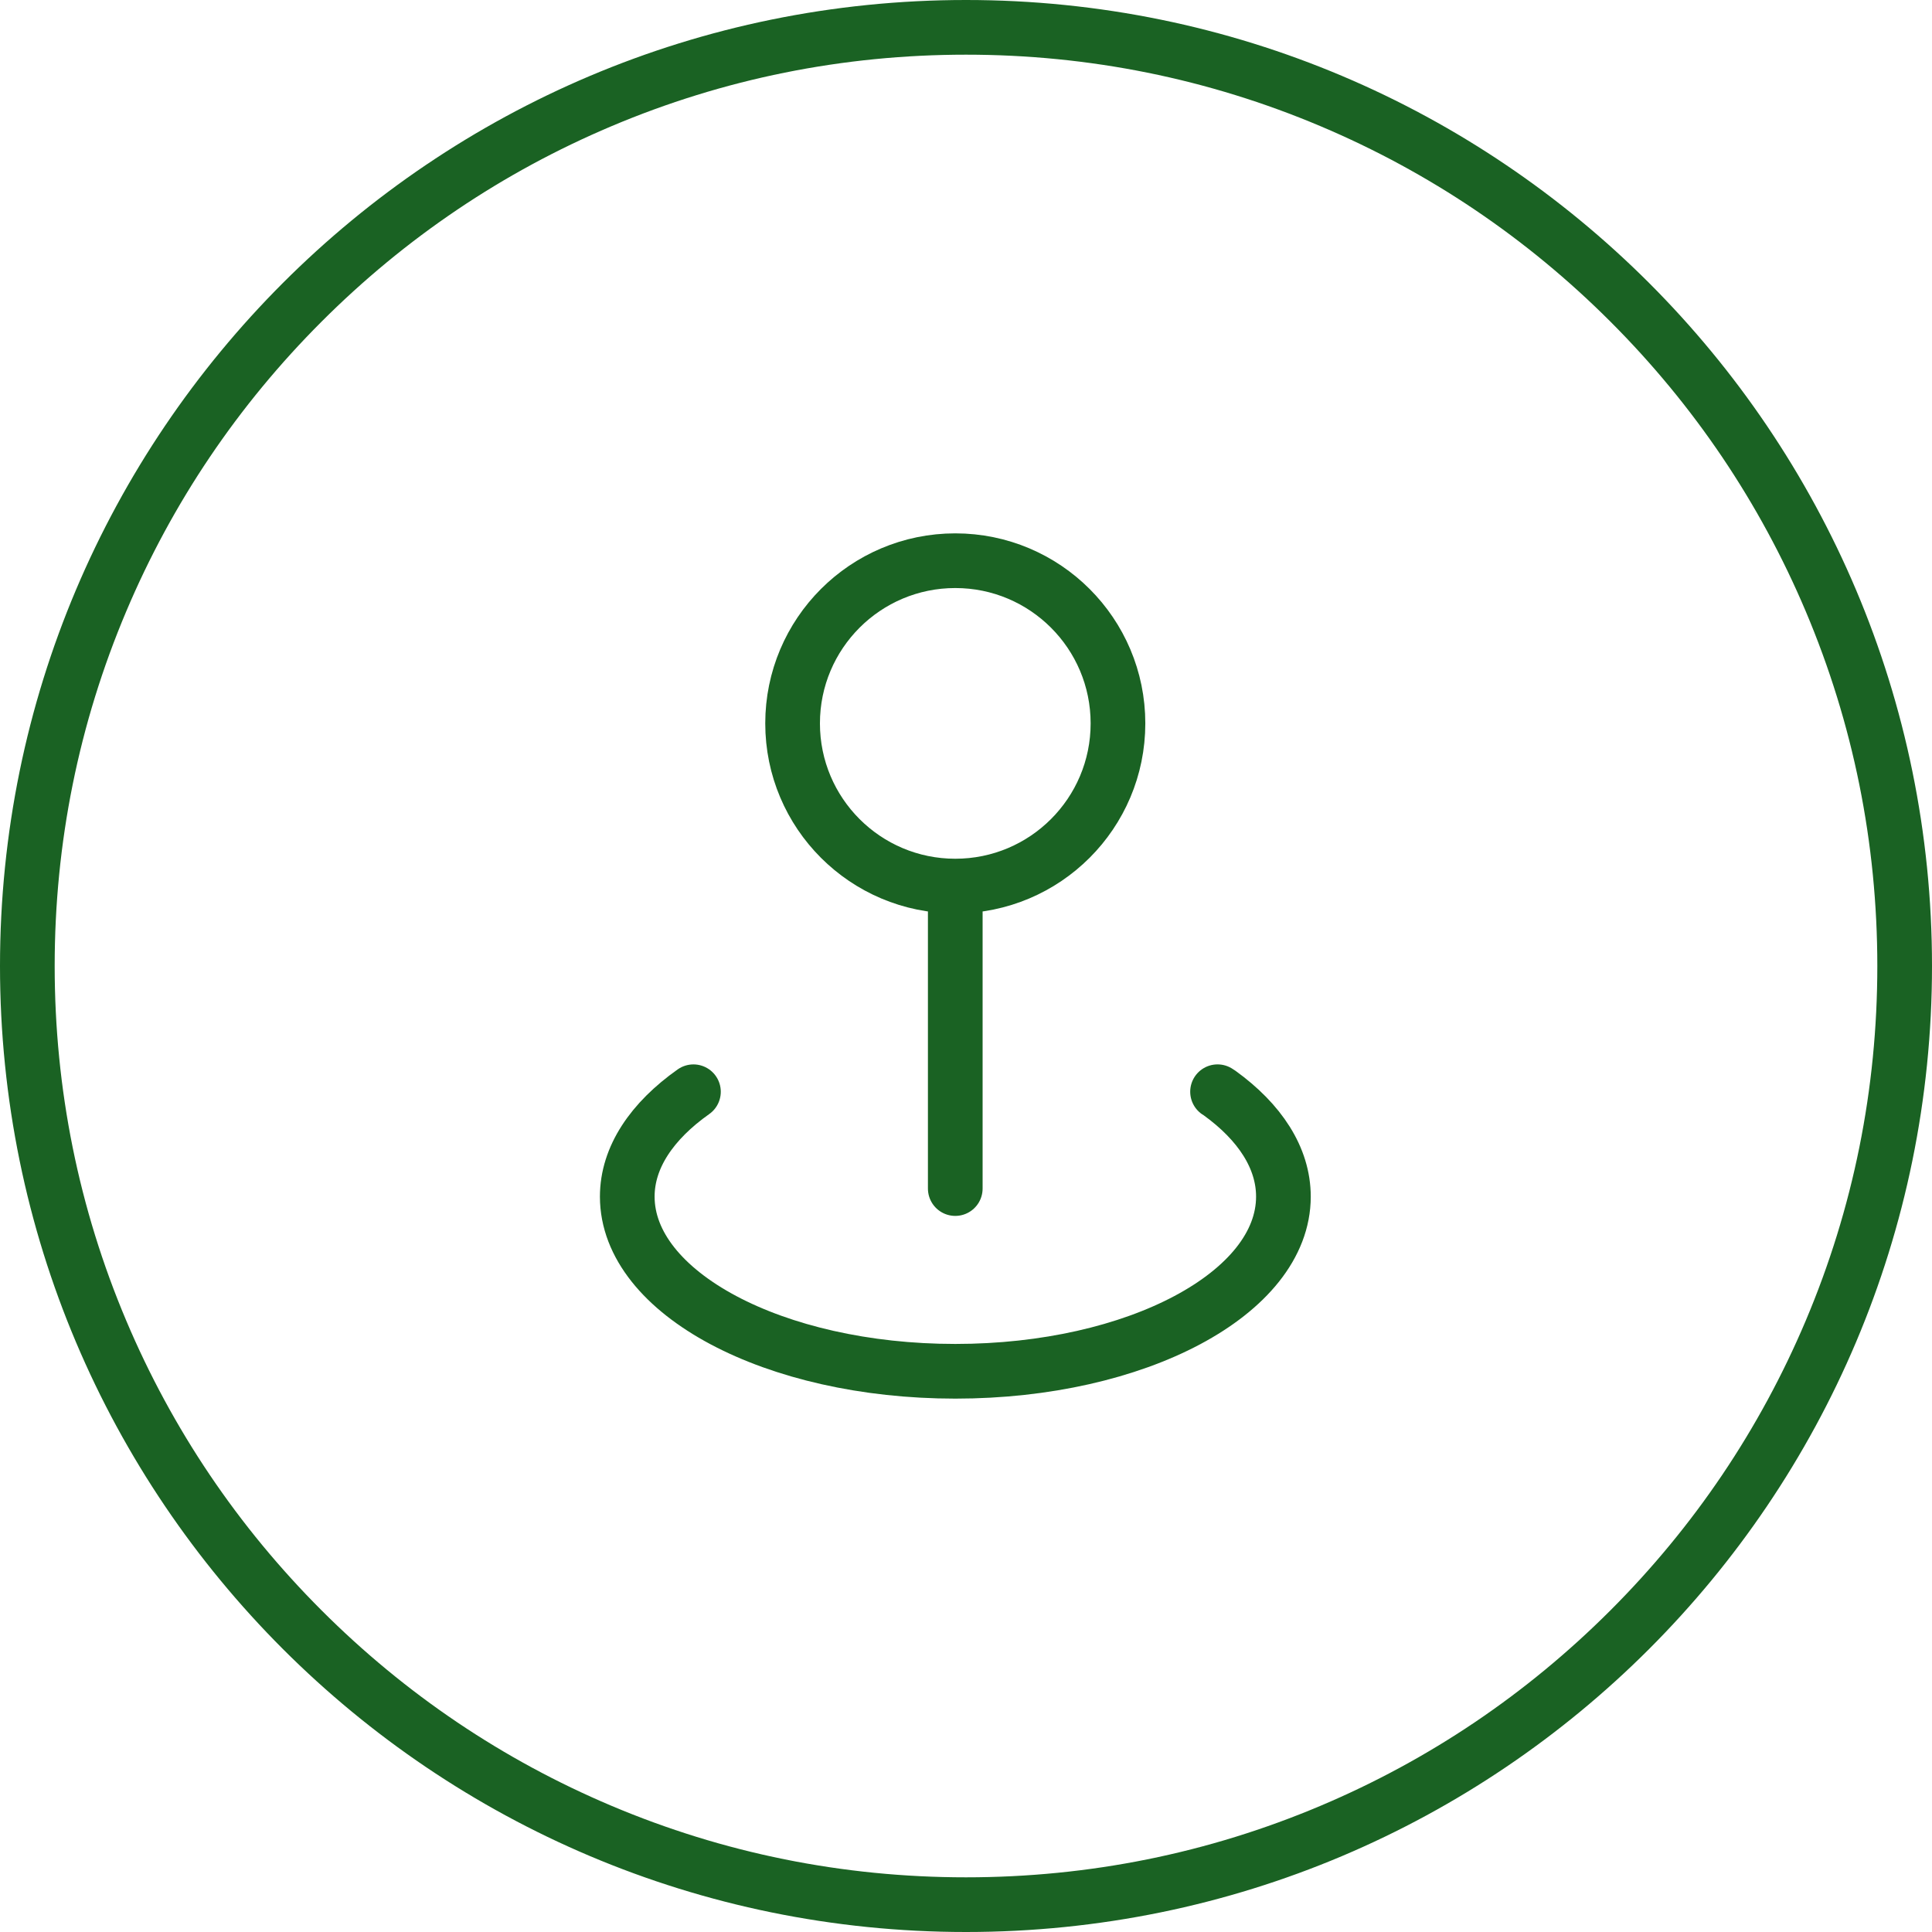 <svg xmlns="http://www.w3.org/2000/svg" xmlns:xlink="http://www.w3.org/1999/xlink" width="106" height="106" viewBox="0 0 106 106">
  <defs>
    <clipPath id="clip-path">
      <rect id="Retângulo_47" data-name="Retângulo 47" width="40.934" height="49.415" fill="none" stroke="#1a6223" stroke-width="3"/>
    </clipPath>
  </defs>
  <g id="Grupo_143" data-name="Grupo 143" transform="translate(-928 -663)">
    <g id="BG" transform="translate(959.944 691.292)">
      <g id="Grupo_128" data-name="Grupo 128" transform="translate(0 0)">
        <g id="Grupo_127" data-name="Grupo 127" clip-path="url(#clip-path)">
          <circle id="Elipse_3" data-name="Elipse 3" cx="8.926" cy="8.926" r="8.926" transform="translate(11.542 2.471)" fill="none" stroke="#1a6223" stroke-linecap="round" stroke-linejoin="round" stroke-width="3"/>
          <line id="Linha_11" data-name="Linha 11" y1="16.051" transform="translate(20.467 20.868)" fill="none" stroke="#1a6223" stroke-linecap="round" stroke-linejoin="round" stroke-width="3"/>
          <path id="Caminho_180" data-name="Caminho 180" d="M5.631,25.585C3.361,27.189,2,29.177,2,31.339c0,5.292,8.057,9.583,18,9.583s18-4.29,18-9.583c0-2.127-1.3-4.092-3.5-5.682-.036-.026-.078-.048-.114-.073" transform="translate(0.471 6.022)" fill="none" stroke="#1a6223" stroke-linecap="round" stroke-linejoin="round" stroke-width="3"/>
        </g>
      </g>
    </g>
    <g id="Caminho_187" data-name="Caminho 187" transform="translate(928 663)" fill="none">
      <path d="M53,0A53,53,0,1,1,0,53,53,53,0,0,1,53,0Z" stroke="none"/>
      <path d="M 53 3 C 46.249 3 39.701 4.322 33.539 6.928 C 27.585 9.446 22.238 13.052 17.645 17.645 C 13.052 22.238 9.446 27.585 6.928 33.539 C 4.322 39.701 3 46.249 3 53 C 3 59.751 4.322 66.299 6.928 72.461 C 9.446 78.415 13.052 83.762 17.645 88.355 C 22.238 92.948 27.585 96.554 33.539 99.072 C 39.701 101.678 46.249 103 53 103 C 59.751 103 66.299 101.678 72.461 99.072 C 78.415 96.554 83.762 92.948 88.355 88.355 C 92.948 83.762 96.554 78.415 99.072 72.461 C 101.678 66.299 103 59.751 103 53 C 103 46.249 101.678 39.701 99.072 33.539 C 96.554 27.585 92.948 22.238 88.355 17.645 C 83.762 13.052 78.415 9.446 72.461 6.928 C 66.299 4.322 59.751 3 53 3 M 53 7.62939453125e-06 C 82.271 7.62939453125e-06 106 23.729 106 53 C 106 82.271 82.271 106 53 106 C 23.729 106 7.62939453125e-06 82.271 7.62939453125e-06 53 C 7.62939453125e-06 23.729 23.729 7.62939453125e-06 53 7.62939453125e-06 Z" stroke="none" fill="#1a6223"/>
    </g>
  </g>
</svg>
